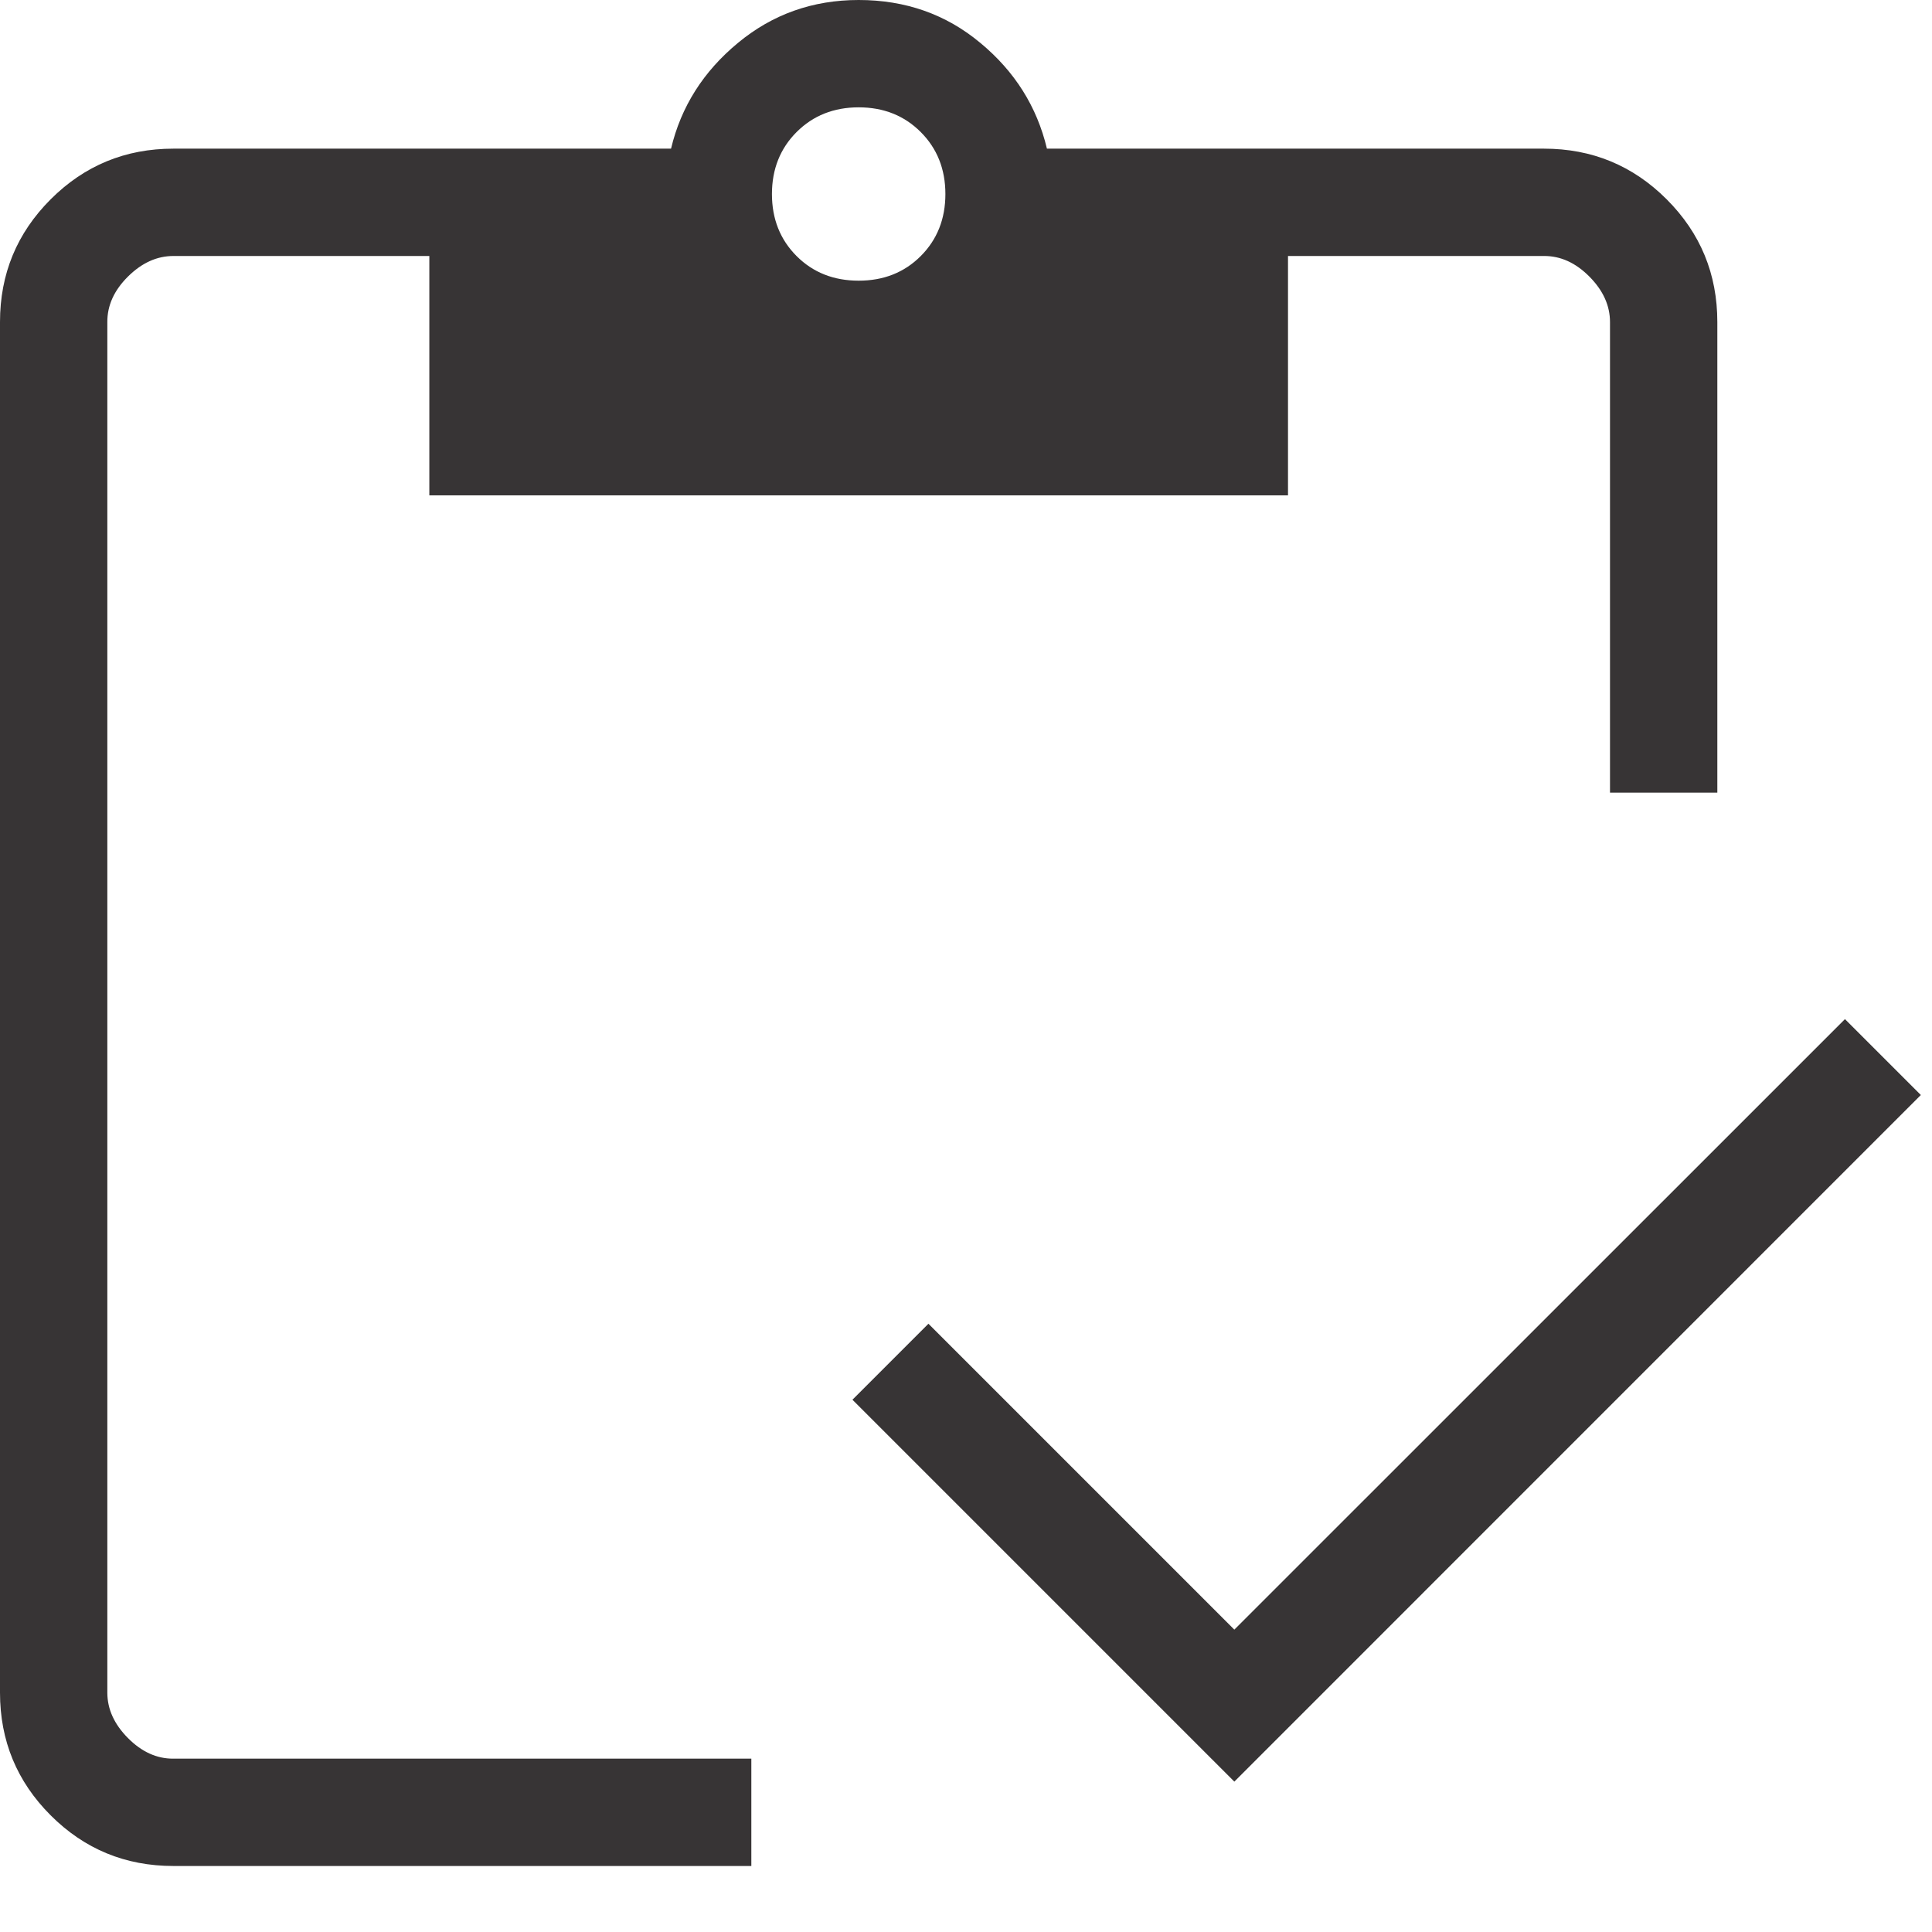 <svg width="18" height="18" viewBox="0 0 18 18" fill="none" xmlns="http://www.w3.org/2000/svg">
<path d="M11.5 16.599L7.942 13.041L8.65 12.333L11.5 15.183L17.189 9.495L17.896 10.202L11.5 16.599ZM16 7.385H15V3.001C15 2.847 14.936 2.706 14.808 2.577C14.68 2.448 14.539 2.384 14.384 2.385H12V4.615H4V2.385H1.616C1.462 2.385 1.321 2.449 1.192 2.577C1.063 2.705 0.999 2.846 1 3.001V15.77C1 15.923 1.064 16.064 1.192 16.193C1.32 16.322 1.461 16.386 1.615 16.385H7V17.385H1.616C1.168 17.385 0.787 17.228 0.472 16.913C0.157 16.598 0 16.217 0 15.77V3C0 2.553 0.157 2.172 0.472 1.857C0.787 1.542 1.168 1.385 1.616 1.385H6.252C6.345 0.994 6.553 0.666 6.875 0.4C7.197 0.133 7.572 0 8 0C8.436 0 8.814 0.133 9.134 0.4C9.454 0.665 9.661 0.994 9.754 1.385H14.384C14.832 1.385 15.213 1.542 15.528 1.857C15.843 2.172 16 2.553 16 3.001V7.385ZM8 2.615C8.232 2.615 8.425 2.539 8.578 2.386C8.731 2.233 8.808 2.04 8.808 1.808C8.808 1.576 8.731 1.383 8.578 1.23C8.425 1.077 8.232 1 8 1C7.768 1 7.575 1.077 7.422 1.23C7.269 1.383 7.192 1.576 7.192 1.808C7.192 2.04 7.269 2.233 7.422 2.386C7.575 2.539 7.768 2.615 8 2.615Z" fill="#373435"/>
</svg>
